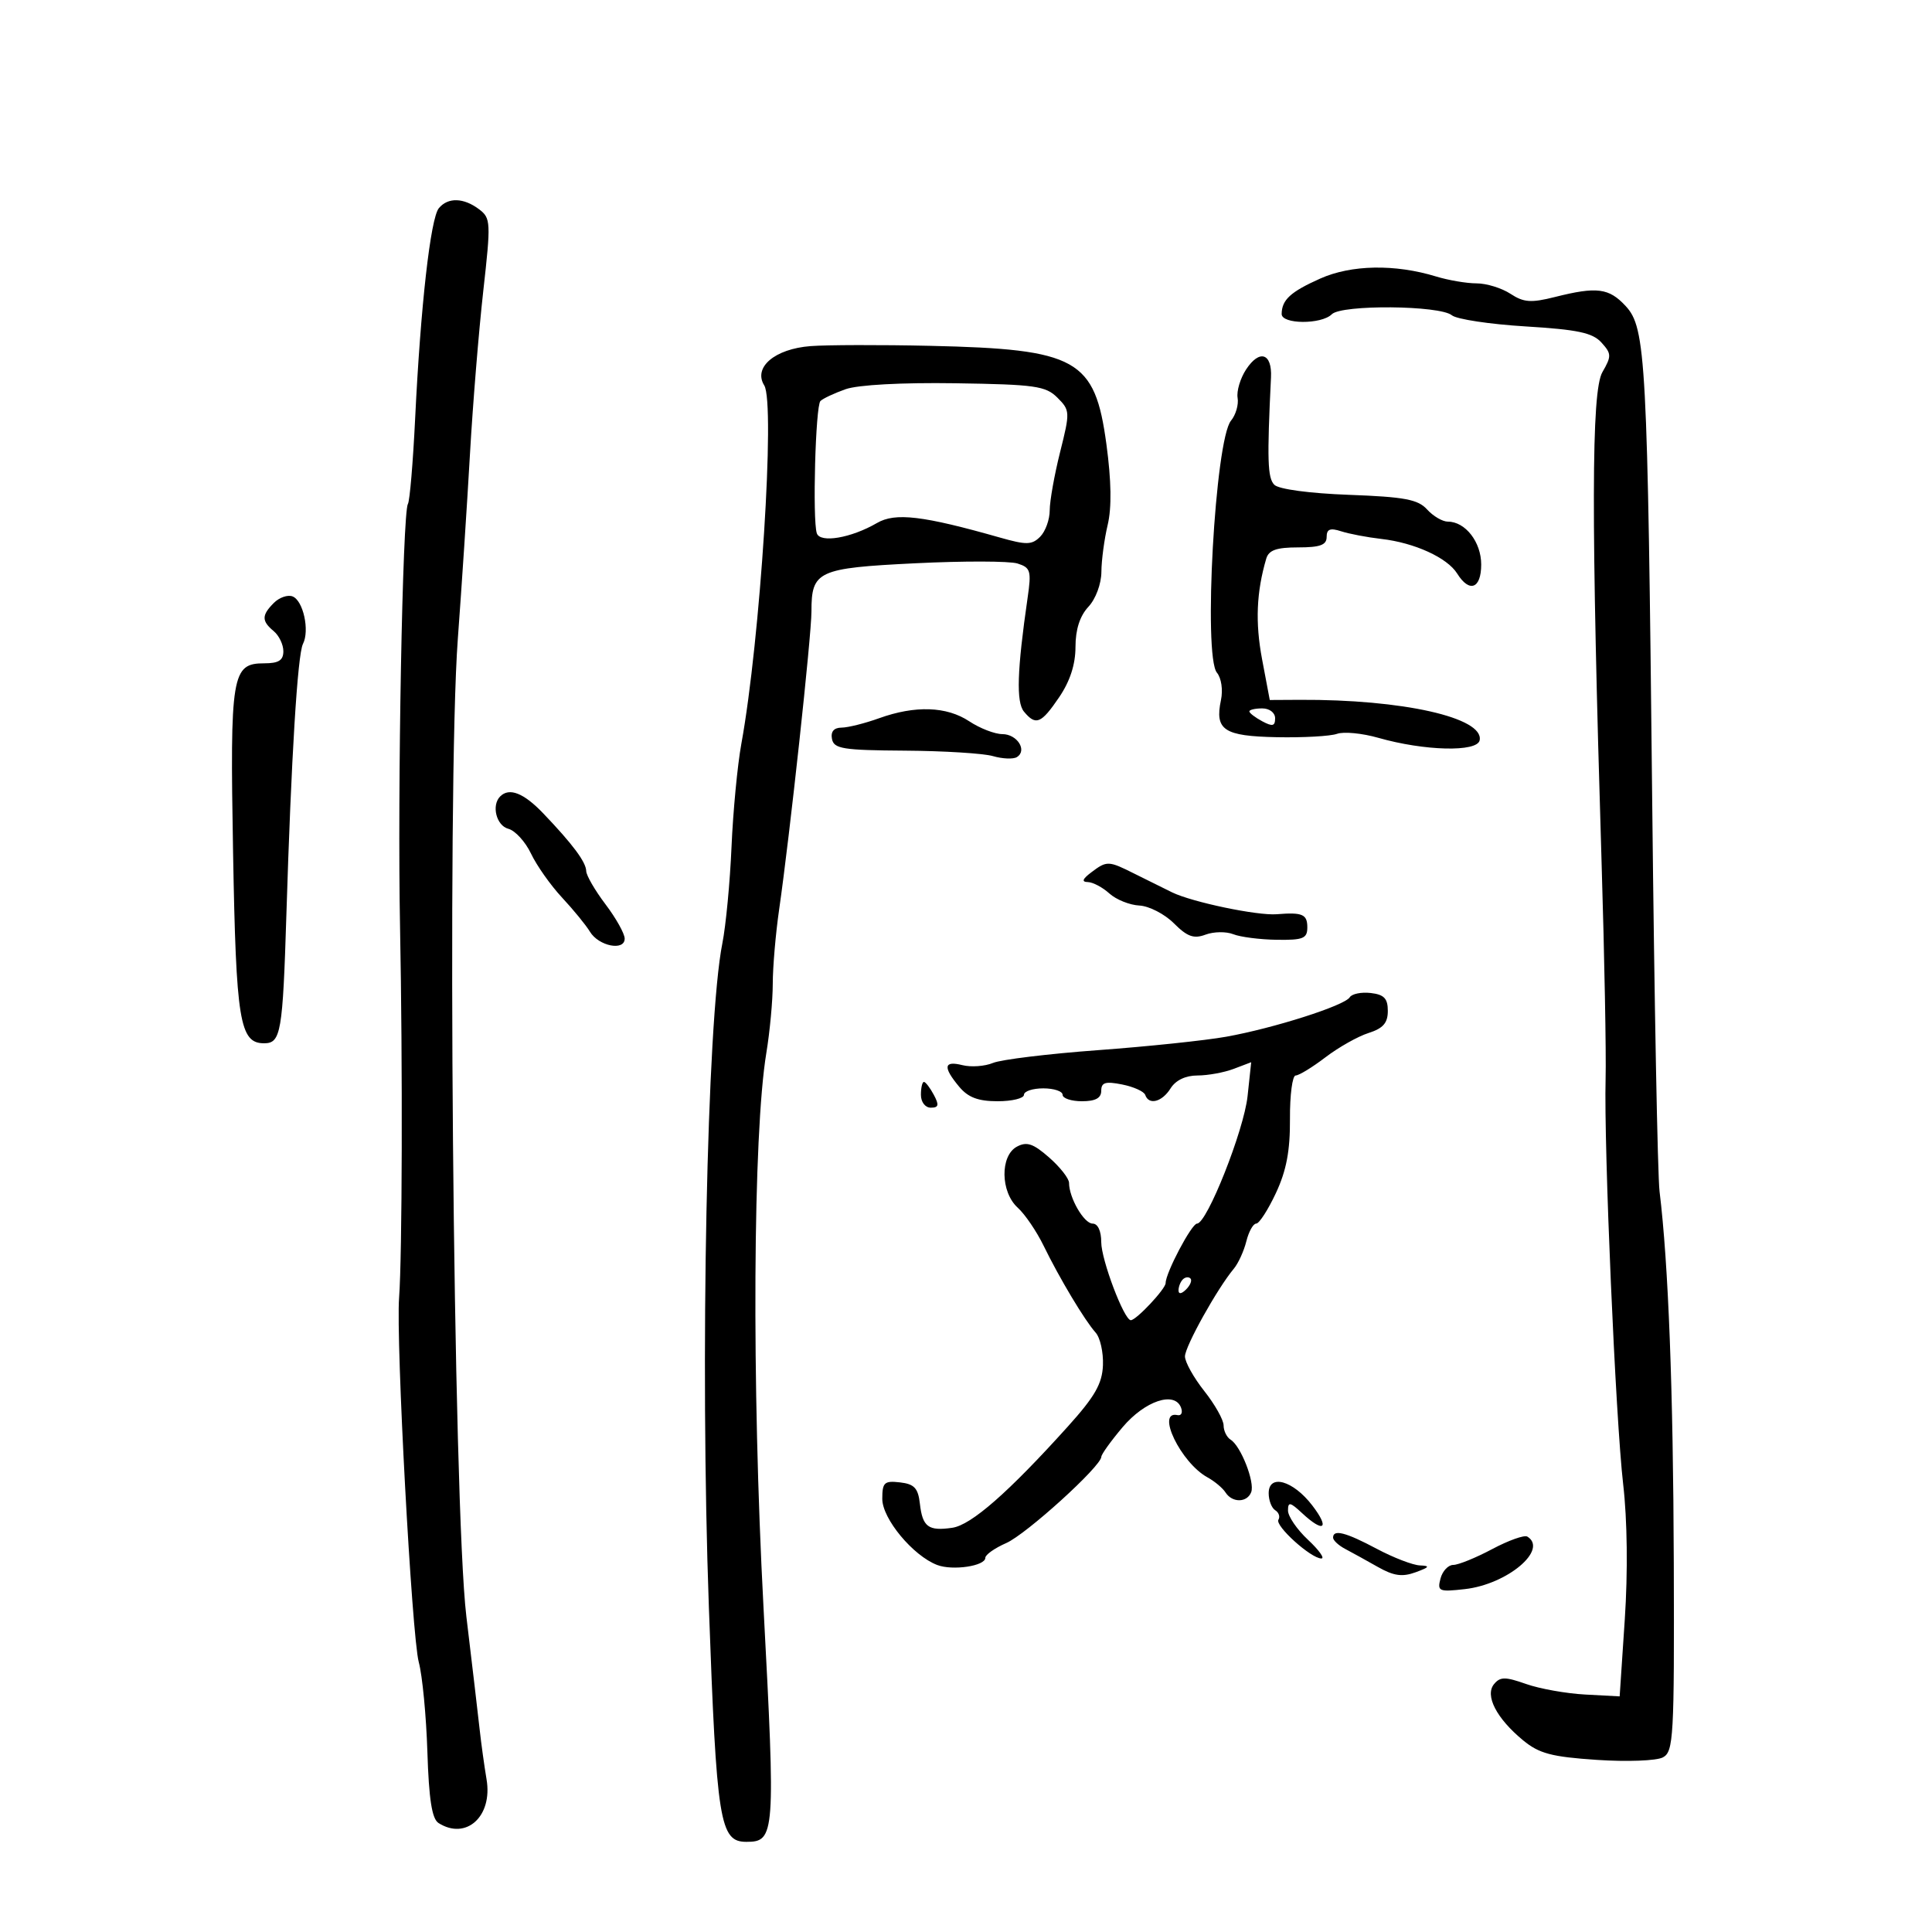 <svg xmlns="http://www.w3.org/2000/svg" width="300" height="300" viewBox="0 0 300 300" version="1.1">
	<path d="M 68.147 32.323 C 66.849 33.887, 65.306 47.567, 64.465 64.957 C 64.133 71.808, 63.627 77.795, 63.339 78.260 C 62.503 79.614, 61.703 122.698, 62.119 144 C 62.532 165.151, 62.455 195.093, 61.971 201.500 C 61.465 208.191, 63.942 254.072, 65.027 258.099 C 65.585 260.172, 66.187 266.440, 66.364 272.028 C 66.598 279.394, 67.073 282.433, 68.093 283.079 C 72.387 285.797, 76.521 282.047, 75.554 276.312 C 75.201 274.216, 74.715 270.700, 74.474 268.500 C 74.233 266.300, 73.307 258.425, 72.416 251 C 70.356 233.818, 69.381 122.237, 71.091 99.190 C 71.690 91.111, 72.539 78.200, 72.977 70.500 C 73.415 62.800, 74.343 51.424, 75.038 45.221 C 76.240 34.499, 76.208 33.870, 74.401 32.503 C 72.002 30.687, 69.563 30.617, 68.147 32.323 M 205 43.258 C 200.391 45.317, 199.042 46.554, 199.015 48.750 C 198.995 50.369, 205.193 50.407, 206.802 48.798 C 208.327 47.273, 223.577 47.404, 225.450 48.959 C 226.187 49.570, 231.329 50.347, 236.876 50.685 C 244.986 51.179, 247.296 51.670, 248.672 53.190 C 250.241 54.924, 250.253 55.306, 248.817 57.791 C 247.092 60.775, 247.061 80.427, 248.695 134 C 249.140 148.575, 249.420 163.650, 249.317 167.500 C 249.035 178.092, 250.864 220.295, 252.048 230.500 C 252.689 236.023, 252.784 244.119, 252.296 251.457 L 251.500 263.413 246.151 263.127 C 243.209 262.970, 239.076 262.232, 236.967 261.488 C 233.735 260.348, 232.954 260.350, 231.999 261.501 C 230.533 263.268, 232.365 266.821, 236.500 270.233 C 238.993 272.290, 240.930 272.804, 247.965 273.274 C 252.651 273.588, 257.227 273.414, 258.215 272.885 C 259.869 272, 259.993 269.790, 259.905 242.715 C 259.818 215.776, 259.070 196.240, 257.694 185 C 257.392 182.525, 256.879 155.300, 256.555 124.500 C 255.832 55.687, 255.576 50.914, 252.430 47.519 C 249.834 44.718, 247.956 44.479, 241.447 46.118 C 237.734 47.053, 236.605 46.971, 234.539 45.618 C 233.181 44.728, 230.814 44, 229.279 44 C 227.743 44, 224.915 43.520, 222.993 42.932 C 216.605 40.980, 209.826 41.103, 205 43.258 M 125.859 53.744 C 120.306 54.171, 116.922 57.045, 118.673 59.847 C 120.406 62.622, 118.056 99.388, 115.115 115.500 C 114.513 118.800, 113.827 126, 113.590 131.500 C 113.354 137, 112.712 143.750, 112.164 146.500 C 109.762 158.551, 108.693 211.201, 110.071 249.500 C 111.276 282.984, 111.757 286, 115.901 286 C 120.353 286, 120.431 284.917, 118.551 249.479 C 116.716 214.907, 116.918 176.091, 118.997 163.500 C 119.542 160.200, 119.991 155.371, 119.994 152.769 C 119.997 150.166, 120.440 144.991, 120.978 141.269 C 122.627 129.856, 126.004 98.710, 126.002 94.941 C 125.998 88.656, 126.957 88.211, 142.134 87.464 C 149.633 87.094, 156.773 87.111, 158.002 87.501 C 160.032 88.145, 160.175 88.634, 159.563 92.855 C 157.932 104.100, 157.776 109.025, 159.002 110.502 C 160.843 112.721, 161.667 112.384, 164.464 108.268 C 166.154 105.780, 167 103.175, 167 100.456 C 167 97.759, 167.678 95.650, 169 94.230 C 170.144 93.003, 171.010 90.674, 171.024 88.792 C 171.037 86.981, 171.477 83.700, 172.001 81.500 C 172.637 78.833, 172.572 74.667, 171.806 69 C 170.015 55.739, 167.284 54.214, 144.417 53.700 C 136.763 53.529, 128.412 53.548, 125.859 53.744 M 193.490 57.375 C 192.590 58.749, 191.998 60.733, 192.176 61.783 C 192.354 62.833, 191.892 64.425, 191.150 65.320 C 188.685 68.290, 186.810 101.861, 188.965 104.457 C 189.651 105.285, 189.923 107.128, 189.590 108.709 C 188.611 113.367, 190.030 114.308, 198.276 114.472 C 202.378 114.553, 206.581 114.318, 207.617 113.948 C 208.653 113.579, 211.525 113.855, 214 114.562 C 221.185 116.614, 229.387 116.817, 229.760 114.952 C 230.462 111.437, 217.781 108.584, 201.834 108.670 L 197.169 108.695 195.972 102.352 C 194.900 96.669, 195.096 91.939, 196.621 86.750 C 197.010 85.424, 198.208 85, 201.567 85 C 204.983 85, 206 84.629, 206 83.383 C 206 82.157, 206.543 81.943, 208.250 82.497 C 209.488 82.898, 212.300 83.434, 214.500 83.686 C 219.649 84.278, 224.732 86.599, 226.270 89.061 C 228.172 92.106, 230 91.417, 230 87.655 C 230 84.168, 227.537 81, 224.826 81 C 223.992 81, 222.541 80.150, 221.601 79.111 C 220.185 77.547, 218.104 77.157, 209.472 76.837 C 203.344 76.610, 198.568 75.968, 197.879 75.279 C 196.822 74.222, 196.735 71.421, 197.359 58.598 C 197.542 54.827, 195.568 54.203, 193.490 57.375 M 131.298 60.437 C 129.538 61.060, 127.781 61.885, 127.395 62.271 C 126.631 63.035, 126.147 80.685, 126.832 82.802 C 127.340 84.370, 132.159 83.549, 136.183 81.209 C 139.016 79.561, 143.302 80.069, 155.266 83.471 C 159.389 84.643, 160.231 84.626, 161.516 83.342 C 162.332 82.525, 163 80.681, 163 79.242 C 163 77.804, 163.725 73.737, 164.611 70.203 C 166.175 63.967, 166.163 63.718, 164.194 61.749 C 162.374 59.930, 160.738 59.699, 148.333 59.512 C 140.023 59.387, 133.222 59.756, 131.298 60.437 M 42.529 93.614 C 40.612 95.530, 40.607 96.429, 42.500 98 C 43.325 98.685, 44 100.090, 44 101.122 C 44 102.537, 43.269 103, 41.035 103 C 35.981 103, 35.702 104.697, 36.192 132.419 C 36.655 158.586, 37.212 162, 41.016 162 C 43.616 162, 43.903 160.338, 44.471 142 C 45.225 117.631, 46.204 101.633, 47.043 99.989 C 48.107 97.905, 47.086 93.247, 45.425 92.610 C 44.673 92.321, 43.370 92.773, 42.529 93.614 M 136.500 111.529 C 134.300 112.321, 131.680 112.977, 130.677 112.985 C 129.484 112.995, 128.970 113.604, 129.189 114.745 C 129.484 116.273, 130.889 116.498, 140.513 116.560 C 146.556 116.599, 152.712 116.982, 154.193 117.410 C 155.674 117.838, 157.342 117.907, 157.899 117.562 C 159.559 116.537, 157.955 114.001, 155.643 113.993 C 154.464 113.990, 152.150 113.093, 150.500 112 C 146.990 109.675, 142.102 109.511, 136.500 111.529 M 194 110.465 C 194 110.720, 194.900 111.411, 196 112 C 197.596 112.854, 198 112.760, 198 111.535 C 198 110.667, 197.131 110, 196 110 C 194.900 110, 194 110.209, 194 110.465 M 77.667 123.667 C 76.280 125.053, 77.075 128.207, 78.933 128.693 C 79.996 128.971, 81.583 130.709, 82.460 132.556 C 83.336 134.403, 85.503 137.472, 87.276 139.376 C 89.049 141.280, 90.996 143.662, 91.602 144.669 C 92.955 146.917, 97 147.725, 97 145.748 C 97 144.982, 95.663 142.589, 94.028 140.428 C 92.393 138.268, 91.043 135.943, 91.028 135.261 C 90.996 133.858, 88.941 131.098, 84.350 126.296 C 81.324 123.130, 79.084 122.249, 77.667 123.667 M 169.441 135.468 C 168.070 136.506, 167.917 136.946, 168.921 136.968 C 169.703 136.986, 171.206 137.781, 172.261 138.737 C 173.317 139.692, 175.413 140.535, 176.919 140.611 C 178.425 140.687, 180.837 141.928, 182.278 143.369 C 184.362 145.453, 185.369 145.813, 187.199 145.129 C 188.465 144.656, 190.400 144.627, 191.500 145.064 C 192.600 145.502, 195.637 145.891, 198.250 145.930 C 202.357 145.990, 203 145.729, 203 144 C 203 141.963, 202.242 141.638, 198.252 141.961 C 195.254 142.203, 185.127 140.087, 182 138.565 C 180.625 137.895, 178.001 136.594, 176.169 135.674 C 172.113 133.636, 171.874 133.628, 169.441 135.468 M 209.588 154.858 C 208.790 156.149, 197.811 159.655, 190.413 160.981 C 187.161 161.564, 178.200 162.503, 170.500 163.068 C 162.800 163.633, 155.462 164.526, 154.193 165.052 C 152.924 165.579, 150.786 165.733, 149.443 165.396 C 146.538 164.667, 146.387 165.685, 148.944 168.750 C 150.329 170.411, 151.892 171, 154.910 171 C 157.160 171, 159 170.550, 159 170 C 159 169.450, 160.350 169, 162 169 C 163.650 169, 165 169.450, 165 170 C 165 170.550, 166.350 171, 168 171 C 170.103 171, 171 170.514, 171 169.375 C 171 168.075, 171.651 167.880, 174.250 168.398 C 176.037 168.754, 177.650 169.485, 177.833 170.023 C 178.390 171.654, 180.444 171.120, 181.768 169 C 182.555 167.740, 184.100 167, 185.943 167 C 187.553 167, 190.088 166.537, 191.578 165.970 L 194.286 164.941 193.721 170.220 C 193.151 175.537, 187.414 190, 185.874 190 C 185.038 190, 181 197.648, 181 199.233 C 181 200.140, 176.442 205, 175.592 205 C 174.552 205, 171 195.620, 171 192.873 C 171 191.139, 170.469 190, 169.661 190 C 168.320 190, 166 185.992, 166 183.676 C 166 182.999, 164.610 181.226, 162.911 179.735 C 160.444 177.570, 159.438 177.231, 157.911 178.048 C 155.272 179.460, 155.347 185.099, 158.036 187.533 C 159.156 188.546, 160.964 191.204, 162.053 193.438 C 164.519 198.497, 168.437 205.040, 170.130 206.928 C 170.835 207.713, 171.346 209.991, 171.266 211.990 C 171.151 214.867, 170.016 216.850, 165.810 221.515 C 156.584 231.751, 150.823 236.799, 147.873 237.232 C 144.159 237.777, 143.250 237.103, 142.840 233.497 C 142.565 231.074, 141.973 230.439, 139.750 230.184 C 137.314 229.903, 137 230.196, 137 232.744 C 137 235.831, 141.780 241.586, 145.528 243.011 C 147.936 243.926, 153 243.171, 153 241.897 C 153 241.418, 154.463 240.386, 156.250 239.604 C 159.351 238.246, 170.984 227.692, 171.015 226.208 C 171.023 225.819, 172.513 223.747, 174.325 221.605 C 177.779 217.522, 182.392 215.974, 183.386 218.565 C 183.684 219.341, 183.438 219.869, 182.839 219.738 C 179.429 218.993, 183.357 227.140, 187.500 229.406 C 188.600 230.008, 189.860 231.063, 190.300 231.750 C 191.344 233.383, 193.651 233.353, 194.286 231.698 C 194.877 230.158, 192.674 224.534, 191.099 223.561 C 190.494 223.188, 190 222.186, 190 221.335 C 190 220.484, 188.650 218.083, 187 216 C 185.350 213.917, 184 211.496, 184 210.621 C 184 209.084, 189.025 200.064, 191.589 197 C 192.279 196.175, 193.153 194.262, 193.530 192.750 C 193.908 191.238, 194.597 190, 195.062 190 C 195.526 190, 196.905 187.863, 198.126 185.250 C 199.753 181.770, 200.335 178.696, 200.305 173.750 C 200.282 170.037, 200.680 167, 201.190 167 C 201.700 167, 203.778 165.731, 205.809 164.181 C 207.839 162.630, 210.850 160.932, 212.500 160.406 C 214.769 159.685, 215.500 158.848, 215.500 156.976 C 215.500 155.040, 214.921 154.433, 212.844 154.193 C 211.384 154.024, 209.918 154.323, 209.588 154.858 M 143 170 C 143 171.131, 143.667 172, 144.535 172 C 145.760 172, 145.854 171.596, 145 170 C 144.411 168.900, 143.720 168, 143.465 168 C 143.209 168, 143 168.900, 143 170 M 183.667 198.667 C 183.300 199.033, 183 199.798, 183 200.367 C 183 200.993, 183.466 200.934, 184.183 200.217 C 184.834 199.566, 185.134 198.801, 184.850 198.517 C 184.566 198.232, 184.033 198.300, 183.667 198.667 M 197 231.871 C 197 232.977, 197.457 234.165, 198.016 234.510 C 198.575 234.856, 198.799 235.516, 198.514 235.978 C 197.935 236.914, 203.568 242, 205.182 242 C 205.748 242, 204.814 240.694, 203.106 239.099 C 201.398 237.503, 200 235.461, 200 234.560 C 200 233.165, 200.325 233.225, 202.189 234.961 C 205.574 238.115, 206.541 237.370, 203.758 233.750 C 200.777 229.871, 197 228.821, 197 231.871 M 207 238.763 C 207 239.182, 207.844 239.970, 208.875 240.513 C 209.907 241.056, 212.187 242.315, 213.943 243.311 C 216.414 244.712, 217.742 244.900, 219.818 244.140 C 221.973 243.351, 222.105 243.142, 220.492 243.079 C 219.388 243.036, 216.371 241.875, 213.788 240.500 C 208.960 237.930, 207 237.428, 207 238.763 M 231.709 240.542 C 229.169 241.894, 226.448 243, 225.662 243 C 224.876 243, 223.983 243.955, 223.678 245.123 C 223.162 247.097, 223.429 247.212, 227.470 246.756 C 234.055 246.014, 240.451 240.633, 237.163 238.601 C 236.703 238.317, 234.249 239.190, 231.709 240.542" stroke="none" fill="black" fill-rule="evenodd"/>
</svg>